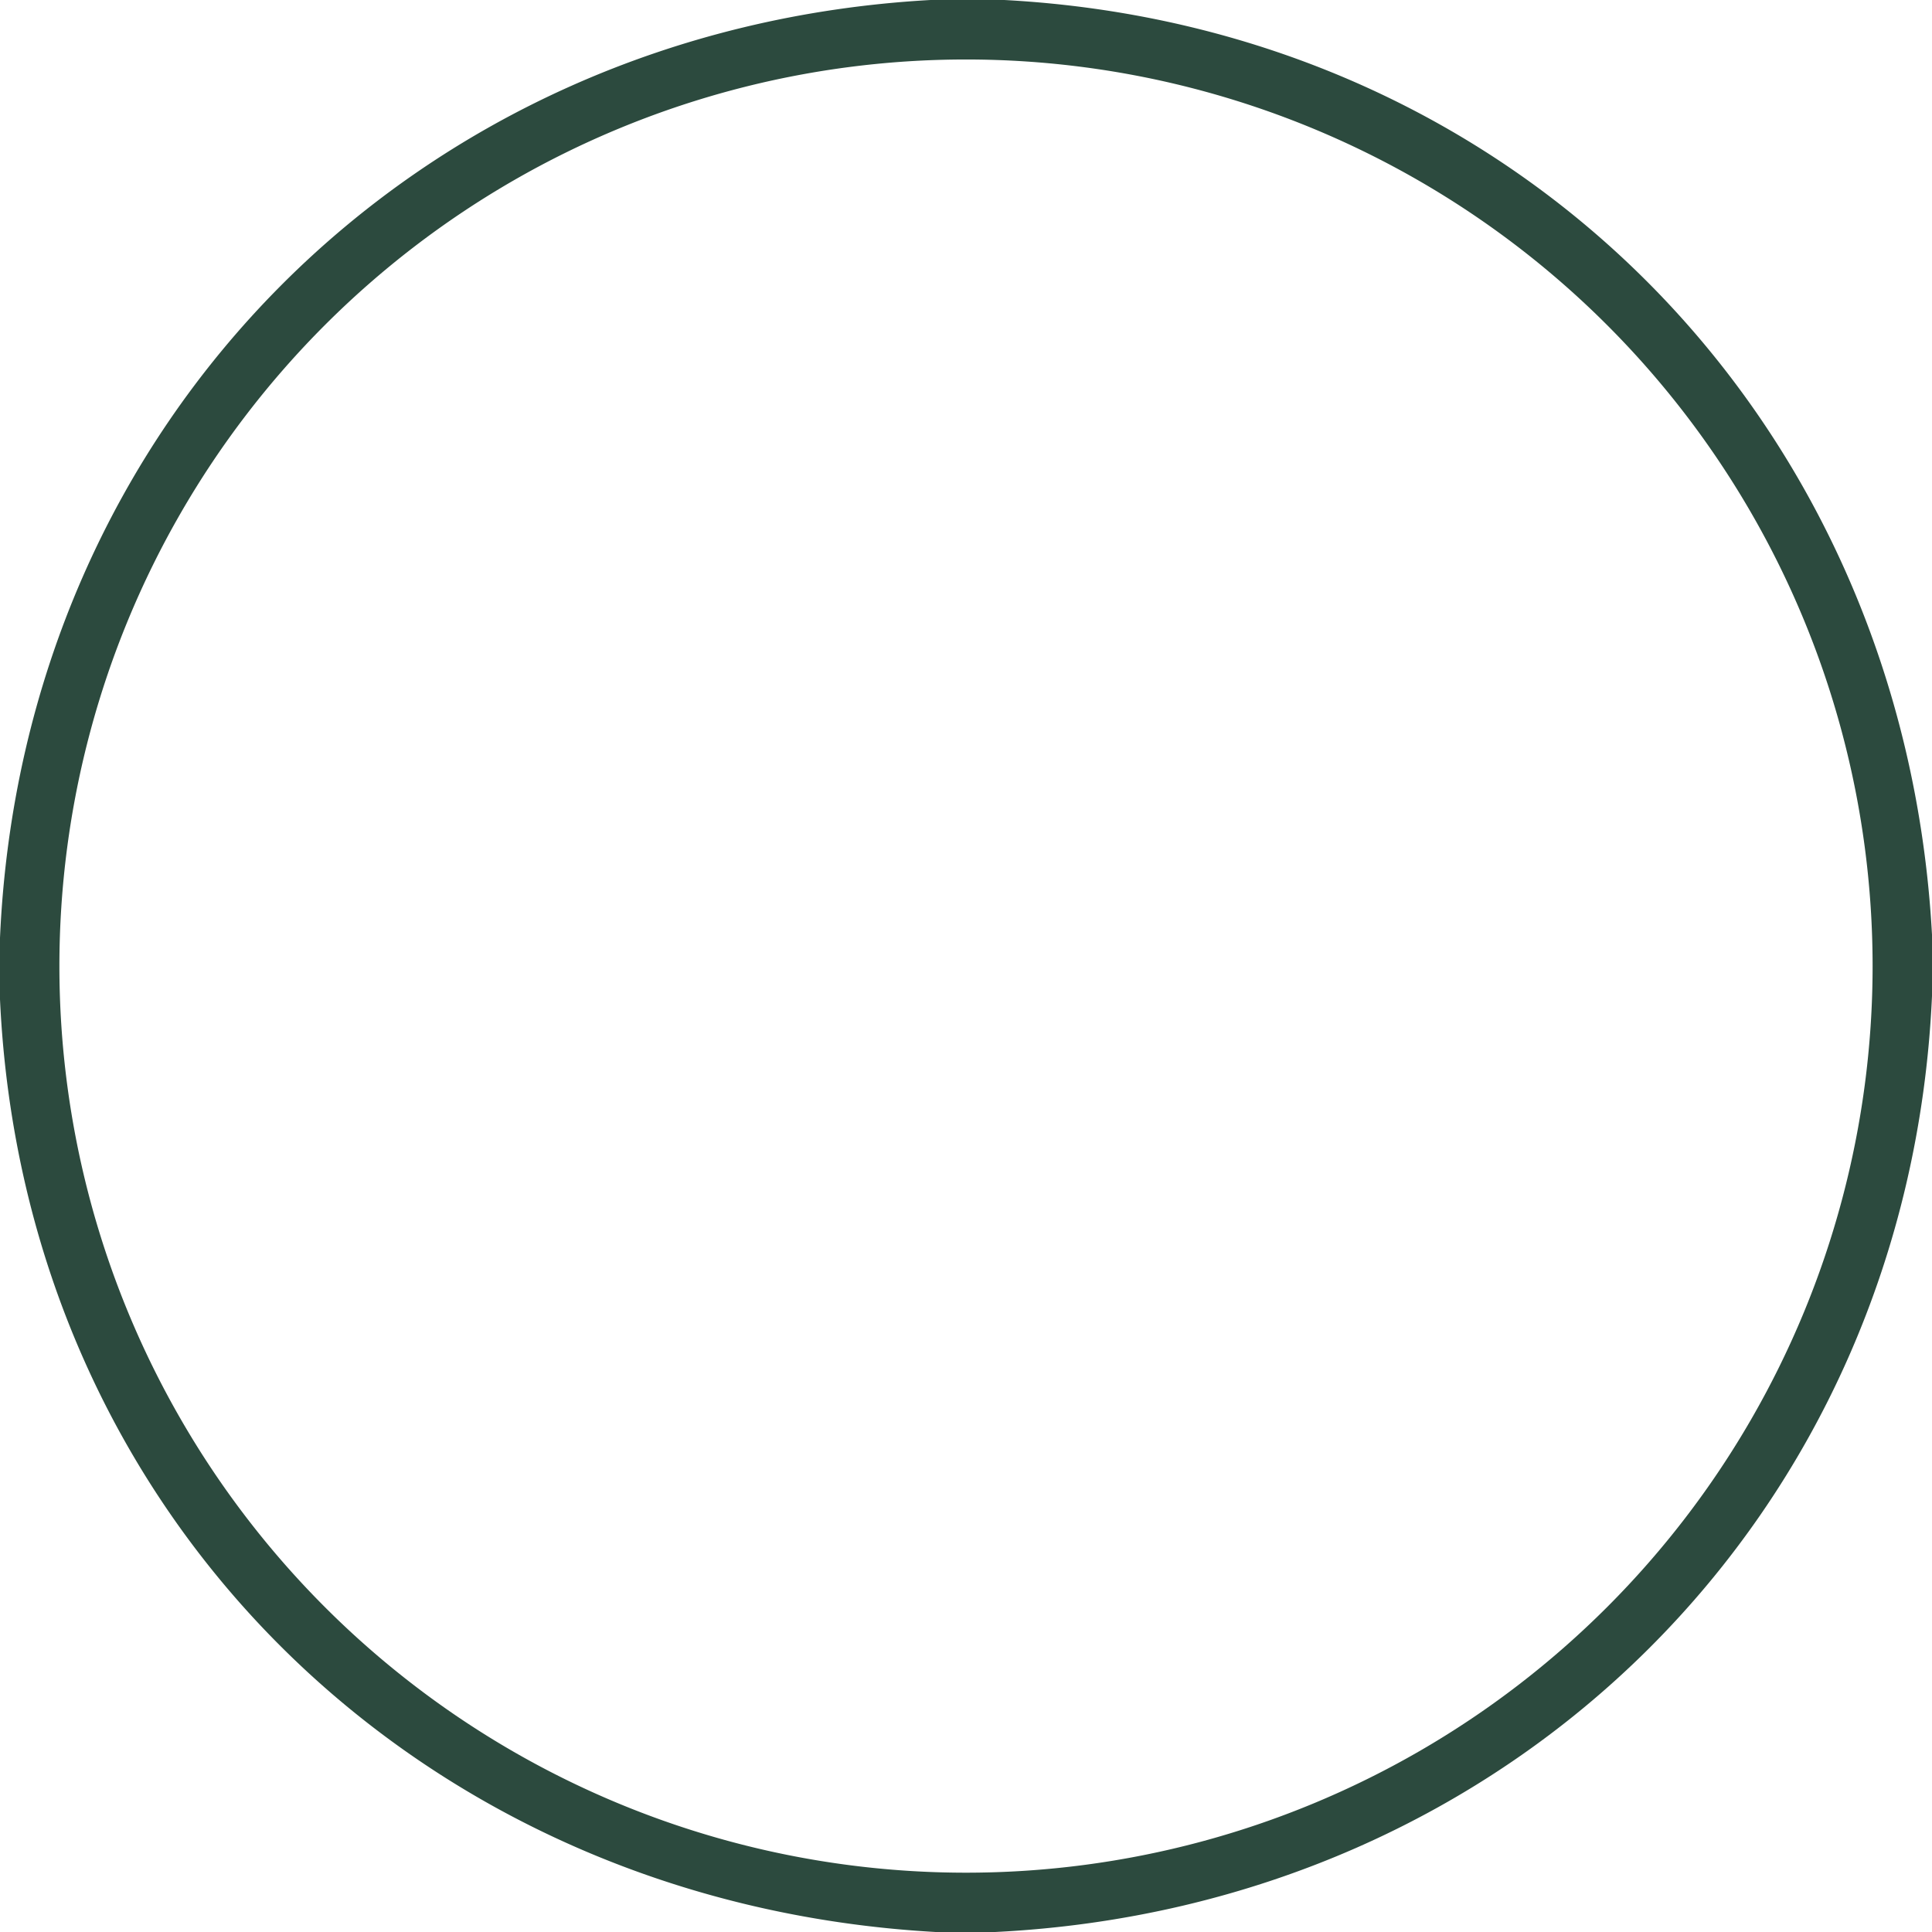 <?xml version="1.0" encoding="UTF-8" standalone="no"?>
<svg
   version="1.1"
   viewBox="0.00 0.00 228.00 228.00"
   id="svg1"
   sodipodi:docname="e.svg"
   inkscape:version="1.3 (0e150ed6c4, 2023-07-21)"
   xmlns:inkscape="http://www.inkscape.org/namespaces/inkscape"
   xmlns:sodipodi="http://sodipodi.sourceforge.net/DTD/sodipodi-0.dtd"
   xmlns="http://www.w3.org/2000/svg"
   xmlns:svg="http://www.w3.org/2000/svg">
  <defs
     id="defs1" />
  <sodipodi:namedview
     id="namedview1"
     pagecolor="#ffffff"
     bordercolor="#000000"
     borderopacity="0.25"
     inkscape:showpageshadow="2"
     inkscape:pageopacity="0.0"
     inkscape:pagecheckerboard="0"
     inkscape:deskcolor="#d1d1d1"
     inkscape:zoom="3.5701754"
     inkscape:cx="113.85995"
     inkscape:cy="114"
     inkscape:window-width="1920"
     inkscape:window-height="1010"
     inkscape:window-x="1913"
     inkscape:window-y="-6"
     inkscape:window-maximized="1"
     inkscape:current-layer="svg1" />
  <path
     fill="#094065"
     d="   M 109.81 0.00   L 118.52 0.00   C 179.29 3.26 224.68 49.73 228.00 110.30   L 228.00 117.55   C 225.24 178.70 178.44 224.98 117.44 228.00   L 110.42 228.00   C 49.57 224.58 2.82 179.05 0.00 117.93   L 0.00 110.68   C 2.68 49.71 48.97 3.41 109.81 0.00   Z   M 220.99 114.01   A 106.99 106.99 0.0 0 0 114.00 7.02   A 106.99 106.99 0.0 0 0 7.01 114.01   A 106.99 106.99 0.0 0 0 114.00 221.00   A 106.99 106.99 0.0 0 0 220.99 114.01   Z"
     id="path1"
     style="fill:#2c4a3e;fill-opacity:1" />
</svg>

